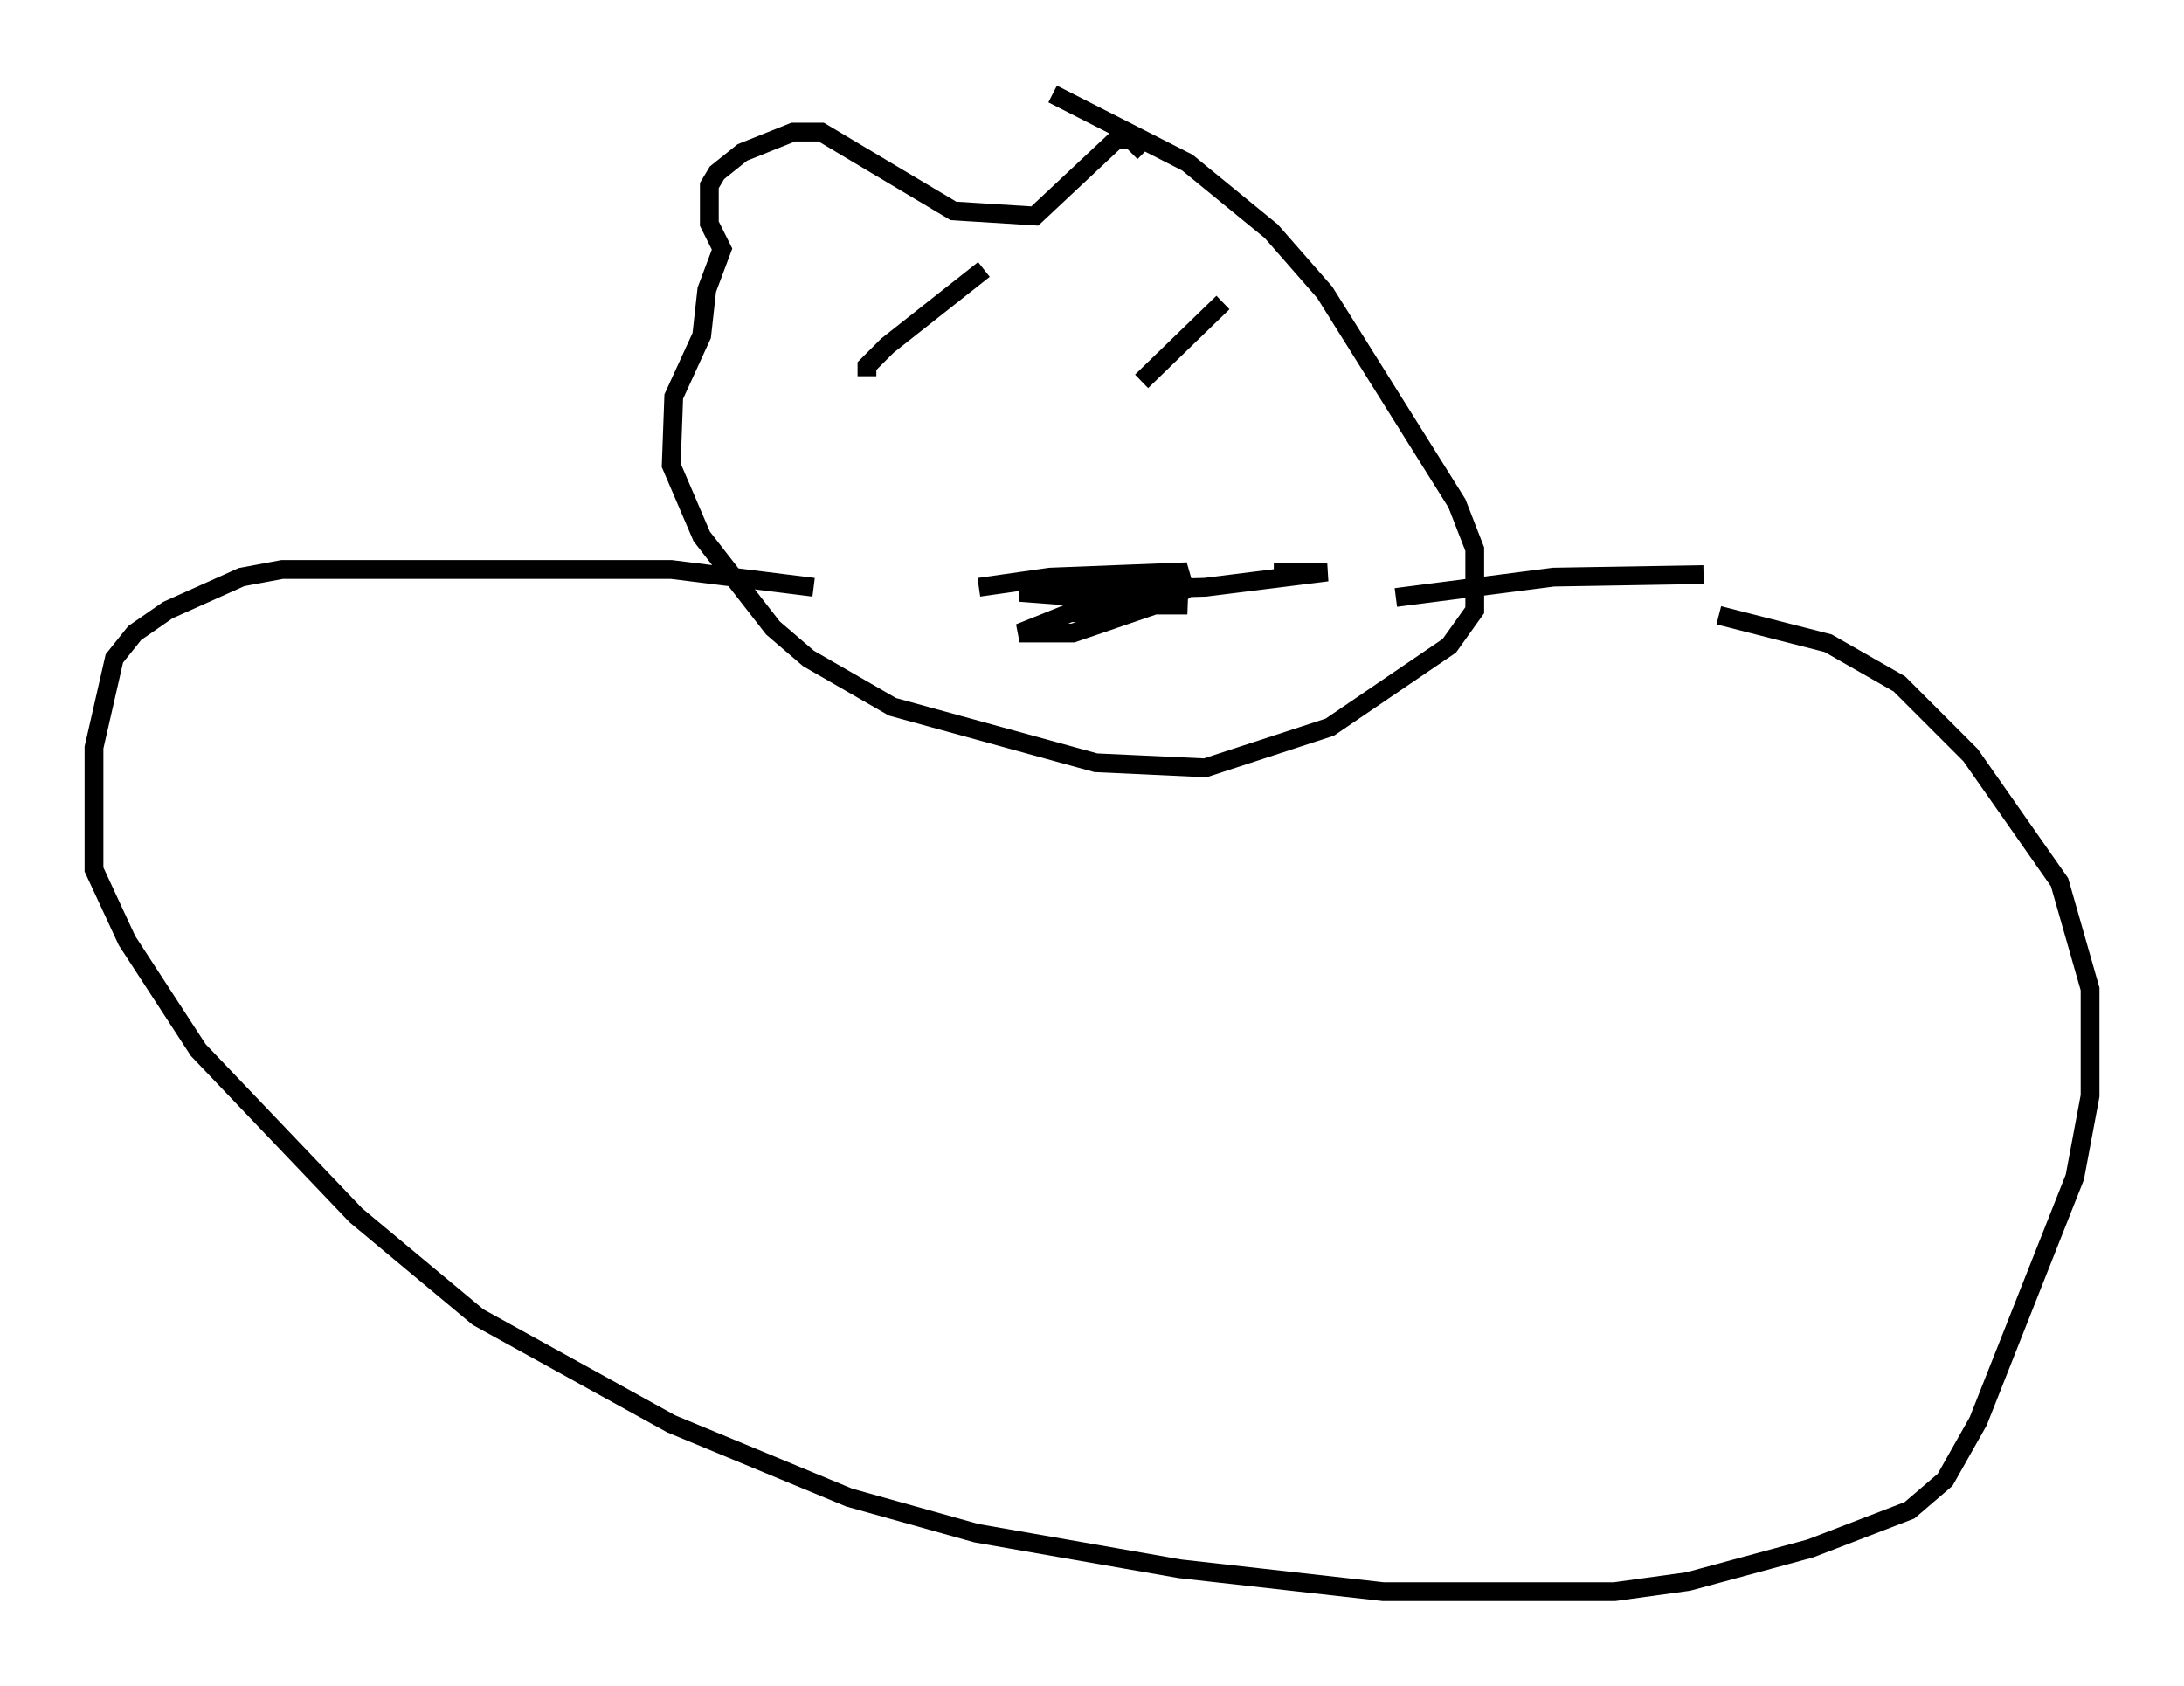 <?xml version="1.0" encoding="utf-8" ?>
<svg baseProfile="full" height="89.701" version="1.1" width="116.223" xmlns="http://www.w3.org/2000/svg" xmlns:ev="http://www.w3.org/2001/xml-events" xmlns:xlink="http://www.w3.org/1999/xlink"><defs /><rect fill="white" height="89.701" width="116.223" x="0" y="0" /><path d="M61.427, 10.819 m-0.541, -2.706 l-0.677, -0.677 -0.812, 0.0 l-4.33, 4.059 -4.33, -0.271 l-7.036, -4.195 -1.488, 0.0 l-2.706, 1.083 -1.353, 1.083 l-0.406, 0.677 0.0, 2.03 l0.677, 1.353 -0.812, 2.165 l-0.271, 2.436 -1.488, 3.248 l-0.135, 3.654 1.624, 3.789 l3.789, 4.871 1.894, 1.624 l4.465, 2.571 10.825, 2.977 l5.819, 0.271 6.631, -2.165 l6.36, -4.33 1.353, -1.894 l0.0, -3.248 -0.947, -2.436 l-7.036, -11.231 -2.842, -3.248 l-4.465, -3.654 -7.172, -3.654 m-12.72, 26.251 l-7.578, -0.947 -20.703, 0.0 l-2.165, 0.406 -3.924, 1.759 l-1.759, 1.218 -1.083, 1.353 l-1.083, 4.736 0.0, 6.495 l1.759, 3.789 3.789, 5.819 l8.39, 8.796 6.495, 5.413 l10.284, 5.683 9.472, 3.924 l6.766, 1.894 10.825, 1.894 l10.825, 1.218 12.314, 0.0 l3.924, -0.541 6.495, -1.759 l5.277, -2.03 1.894, -1.624 l1.759, -3.112 5.142, -12.99 l0.812, -4.33 0.0, -5.683 l-1.624, -5.683 -4.736, -6.766 l-3.789, -3.789 -3.789, -2.165 l-5.819, -1.488 m-0.812, -2.165 l-7.984, 0.135 -8.39, 1.083 m-28.146, -11.773 l0.0, -0.541 1.083, -1.083 l5.142, -4.059 m8.39, 5.954 l4.33, -4.195 m-12.99, 15.155 l3.789, -0.541 6.901, -0.271 l0.271, 0.947 -0.812, 0.541 l-5.142, 1.759 -2.842, 0.0 l2.706, -1.083 1.624, 0.0 l-0.677, 0.0 1.083, -0.406 l4.195, 0.0 -8.931, -0.677 l9.878, -0.271 6.495, -0.812 l-2.842, 0.0 " fill="none" stroke="black" stroke-width="1" /></svg>